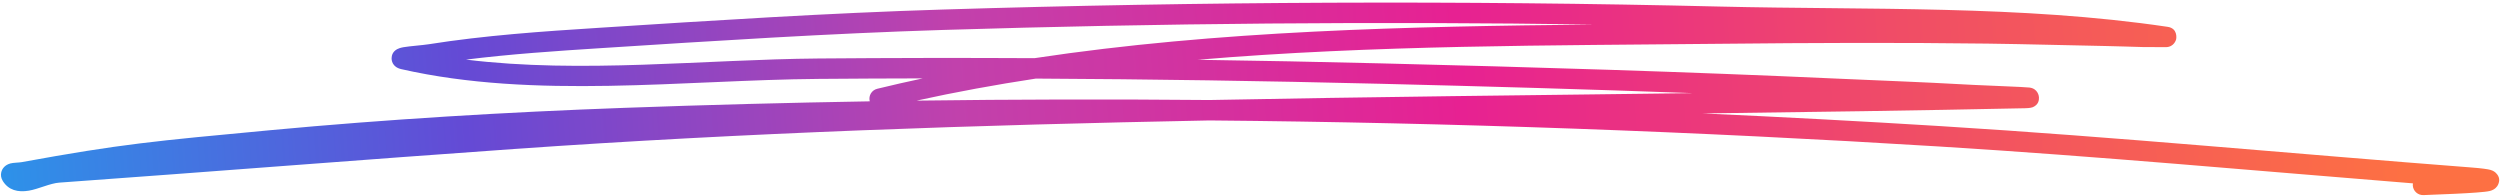 <svg width="383" height="30" viewBox="0 0 383 30" fill="none" xmlns="http://www.w3.org/2000/svg"><path fill-rule="evenodd" clip-rule="evenodd" d="M141.37 12.008C139.03 12.507 136.703 13.037 134.39 13.601C133.548 13.805 133.034 14.652 133.239 15.491L133.25 15.524C120.722 15.736 108.198 16.067 95.679 16.521C77.594 17.177 59.396 18.261 41.374 19.949C23.564 21.617 18.643 22.046 3.321 24.84C2.883 24.92 2.037 24.915 1.582 25.042C1.15 25.162 0.84 25.372 0.642 25.577C0.387 25.838 0.241 26.138 0.179 26.466C0.113 26.824 0.133 27.261 0.441 27.75C1.31 29.121 2.714 29.498 4.426 29.209C5.9 28.961 7.68 28.079 9.076 27.979C32.309 26.311 55.527 24.46 78.763 22.825C114.334 20.323 149.798 19.149 185.268 18.451C222.559 18.787 259.831 20.143 297.039 22.44C321.272 23.935 345.454 26.151 369.656 28.09C369.638 28.196 369.635 28.307 369.64 28.421C369.693 29.282 370.44 29.939 371.304 29.887C372.179 29.834 379.991 29.614 381.432 29.26C382.256 29.058 382.579 28.55 382.686 28.332C382.976 27.736 382.992 27.088 382.345 26.47C382.217 26.351 381.978 26.155 381.54 26.029C381.165 25.92 380.236 25.781 378.548 25.652C351.442 23.571 324.369 20.993 297.232 19.317C285.117 18.571 272.995 17.922 260.863 17.378C277.329 17.169 293.801 16.931 310.299 16.58C311.01 16.567 311.354 16.452 311.418 16.425C312.323 16.035 312.386 15.321 312.369 14.917C312.364 14.772 312.242 13.581 310.913 13.413C310.134 13.315 304.515 13.122 302.353 13.007C291.964 12.447 292.207 12.534 281.579 12.05C258.207 10.987 234.87 10.279 211.471 9.706C202.142 9.477 192.813 9.293 183.481 9.158C210.373 6.881 237.821 6.98 263.98 6.704C277.474 6.562 290.971 6.504 304.466 6.681C310.509 6.76 316.551 6.94 322.594 7.05C324.472 7.083 326.344 7.161 328.22 7.206C328.442 7.211 331.352 7.236 331.829 7.225C333.079 7.198 333.367 6.088 333.378 6.044C333.431 5.835 333.638 4.342 332.085 4.111C309.647 0.776 286.125 1.551 263.462 1.004C223.797 0.046 184.026 0.242 144.363 1.463C126.819 2.002 109.332 3.132 91.813 4.256C83.064 4.817 74.291 5.413 65.625 6.786C64.756 6.924 62.786 7.065 61.83 7.229C61.343 7.312 60.997 7.444 60.839 7.534C60.144 7.925 60.005 8.5 59.994 8.903C59.987 9.205 60.052 10.269 61.484 10.594C81.941 15.248 104.642 12.259 125.416 12.087C130.734 12.043 136.05 12.017 141.37 12.008ZM158.693 12.039C152.531 12.977 146.43 14.091 140.415 15.416C155.371 15.217 170.327 15.188 185.29 15.323C209.973 14.838 234.656 14.582 259.369 14.269C243.39 13.68 227.406 13.225 211.395 12.832C193.834 12.402 176.264 12.13 158.693 12.039ZM244.219 3.758C210.972 3.264 177.679 3.566 144.463 4.588C126.951 5.127 109.501 6.255 92.016 7.377C85.136 7.818 78.237 8.279 71.392 9.132C89.078 11.307 107.923 9.104 125.389 8.96C136.42 8.869 147.456 8.854 158.489 8.911C186.542 4.673 215.847 4.038 244.219 3.758Z" fill="url(#paint0_linear_508_29)"></path><defs><linearGradient id="paint0_linear_508_29" x1="0.614" y1="33.377" x2="366.935" y2="7.247" gradientUnits="userSpaceOnUse"><stop stop-color="#2D92E9"></stop><stop offset="0.195" stop-color="#644AD5"></stop><stop offset="0.4" stop-color="#C141AC"></stop><stop offset="0.61" stop-color="#E72192"></stop><stop offset="0.795" stop-color="#F04D66"></stop><stop offset="1" stop-color="#FD7043"></stop></linearGradient></defs></svg>